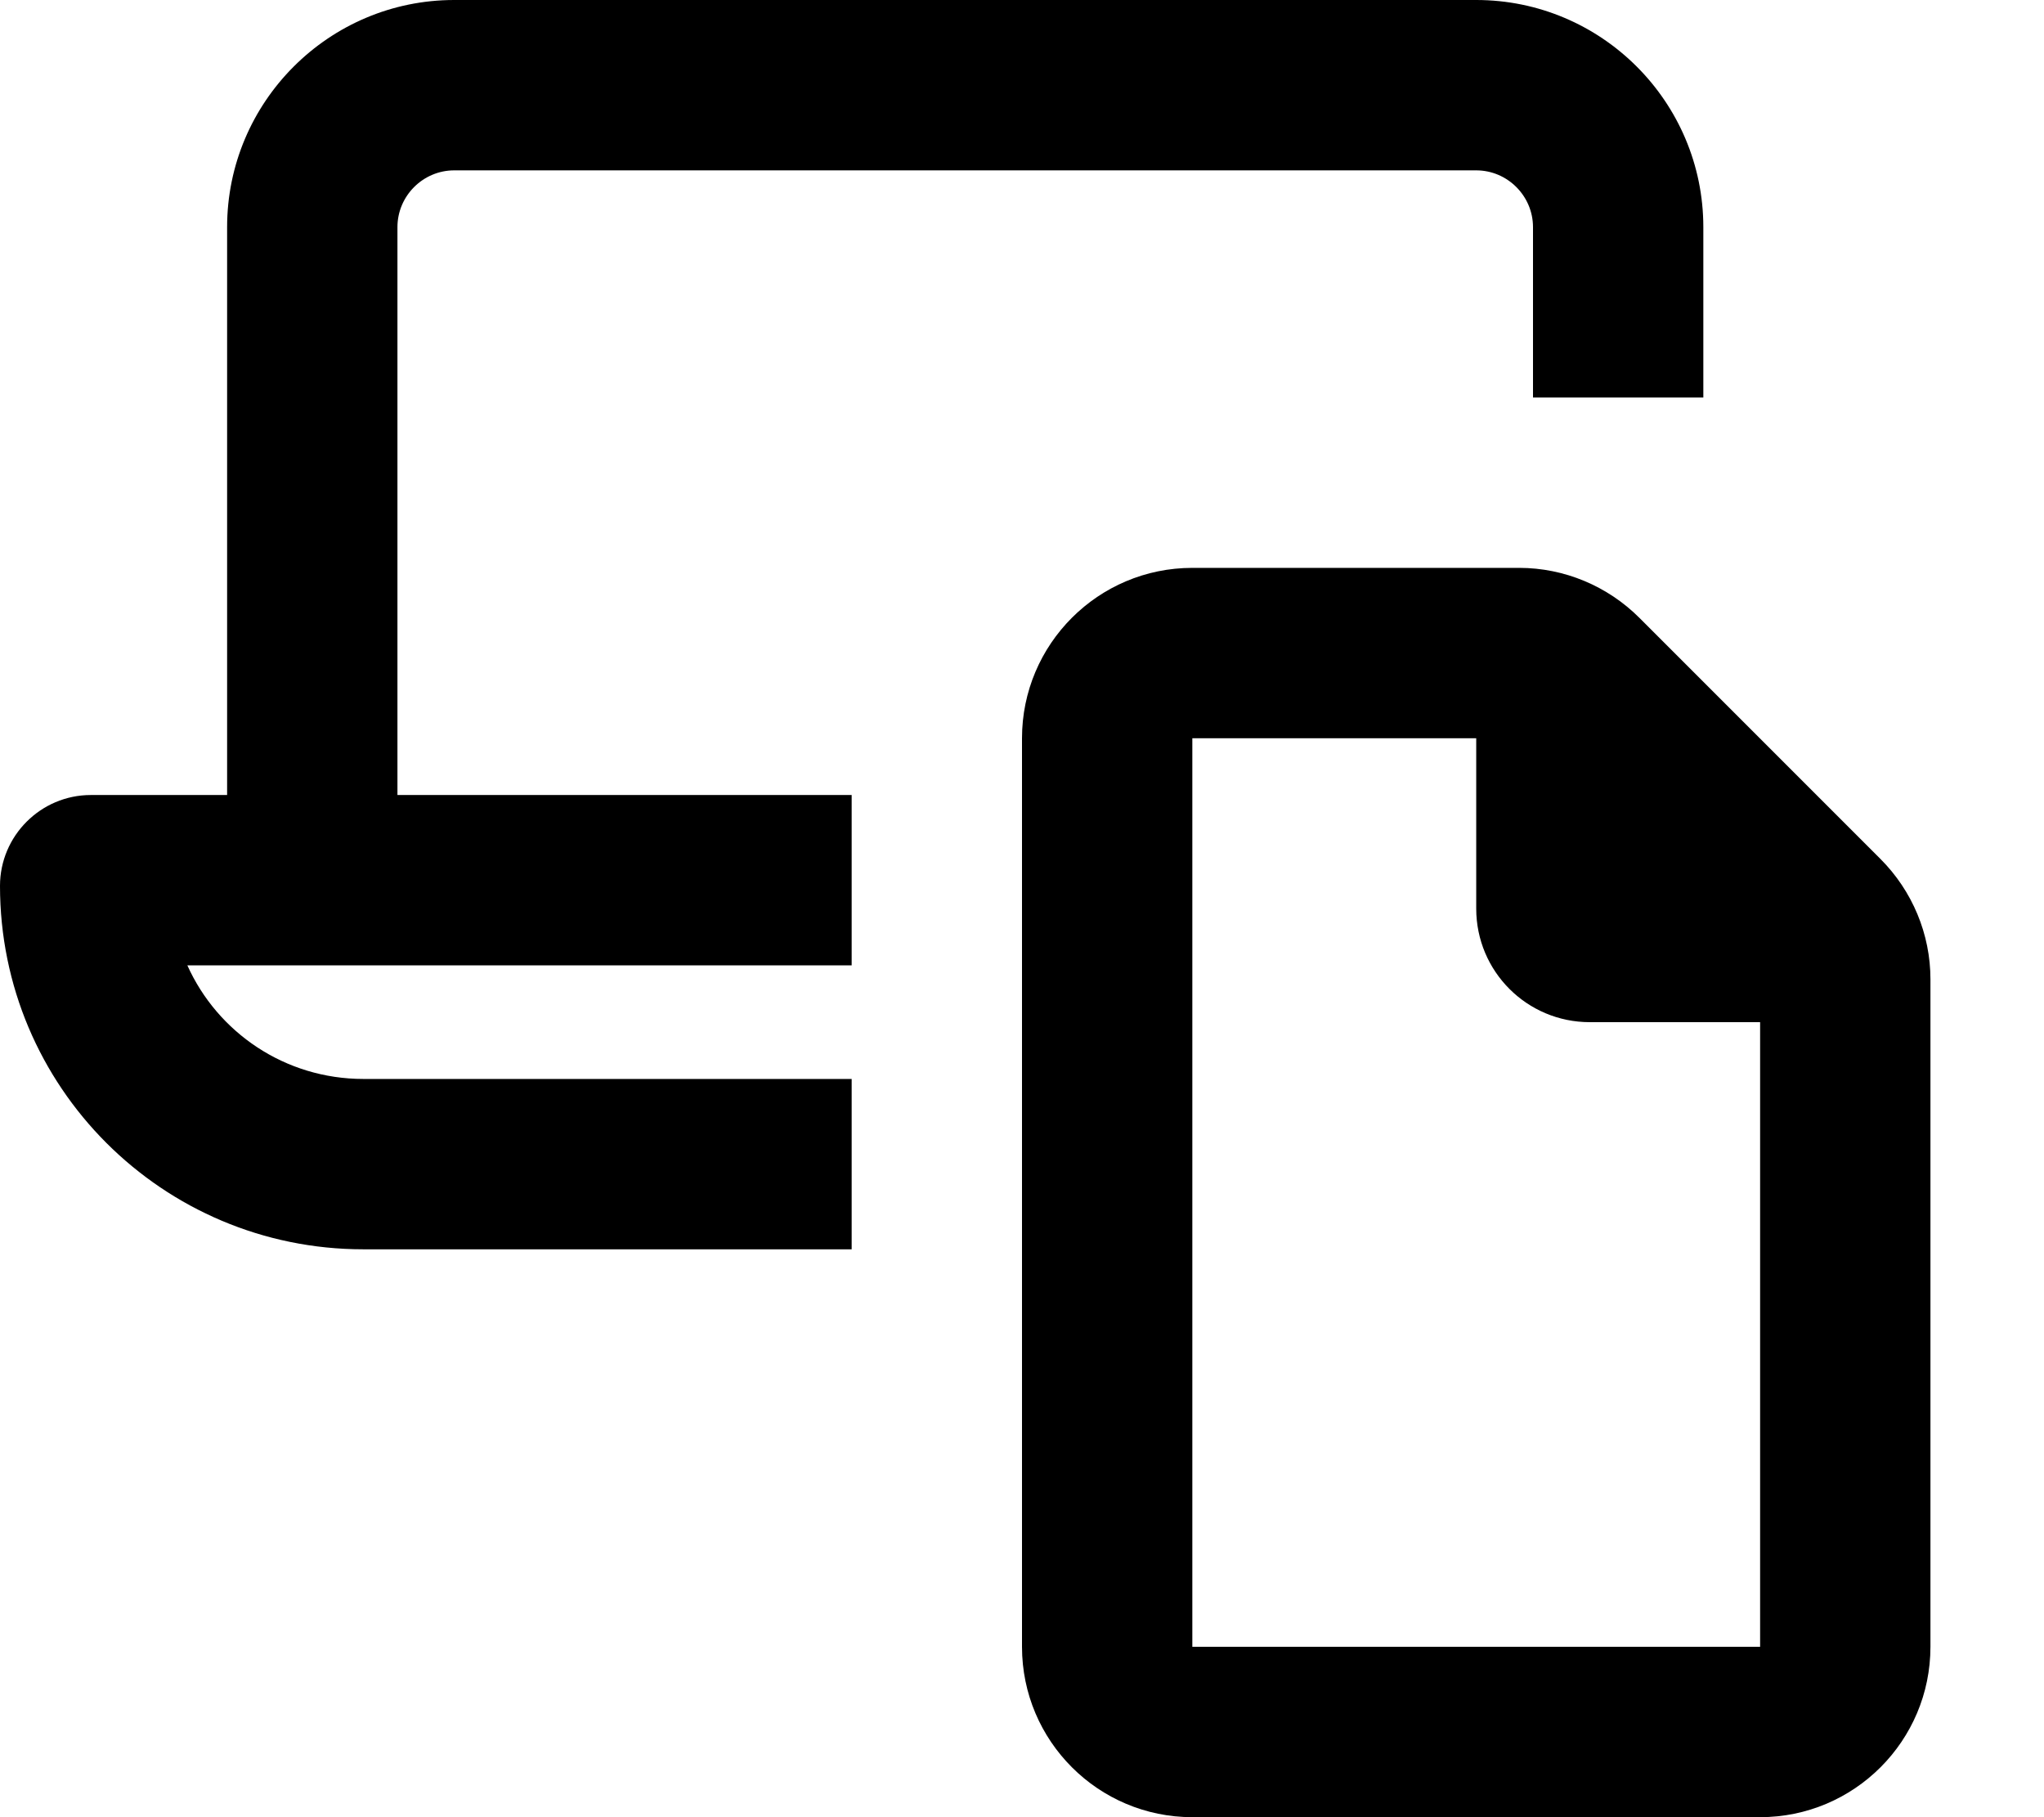<svg xmlns="http://www.w3.org/2000/svg" viewBox="0 0 576 512"><!--! Font Awesome Pro 7.0.1 by @fontawesome - https://fontawesome.com License - https://fontawesome.com/license (Commercial License) Copyright 2025 Fonticons, Inc. --><path fill="currentColor" d="M112 64c0-8.8 7.2-16 16-16l288 0c8.8 0 16 7.2 16 16l0 48 48 0 0-48c0-35.3-28.7-64-64-64L128 0C92.7 0 64 28.7 64 64l0 160-38.4 0C11.5 224 0 235.5 0 249.6 0 306.2 45.8 352 102.4 352l137.6 0 0-48-137.6 0c-22.1 0-41.1-13.1-49.6-32l187.2 0 0-48-128 0 0-160zM416 208l0 48c0 17.7 14.3 32 32 32l48 0 0 176-160 0 0-256 80 0zm-80-48c-26.5 0-48 21.5-48 48l0 256c0 26.5 21.5 48 48 48l160 0c26.5 0 48-21.5 48-48l0-188.1c0-12.7-5.1-24.9-14.1-33.9l-67.9-67.9c-9-9-21.2-14.1-33.9-14.1L336 160z"/></svg>
